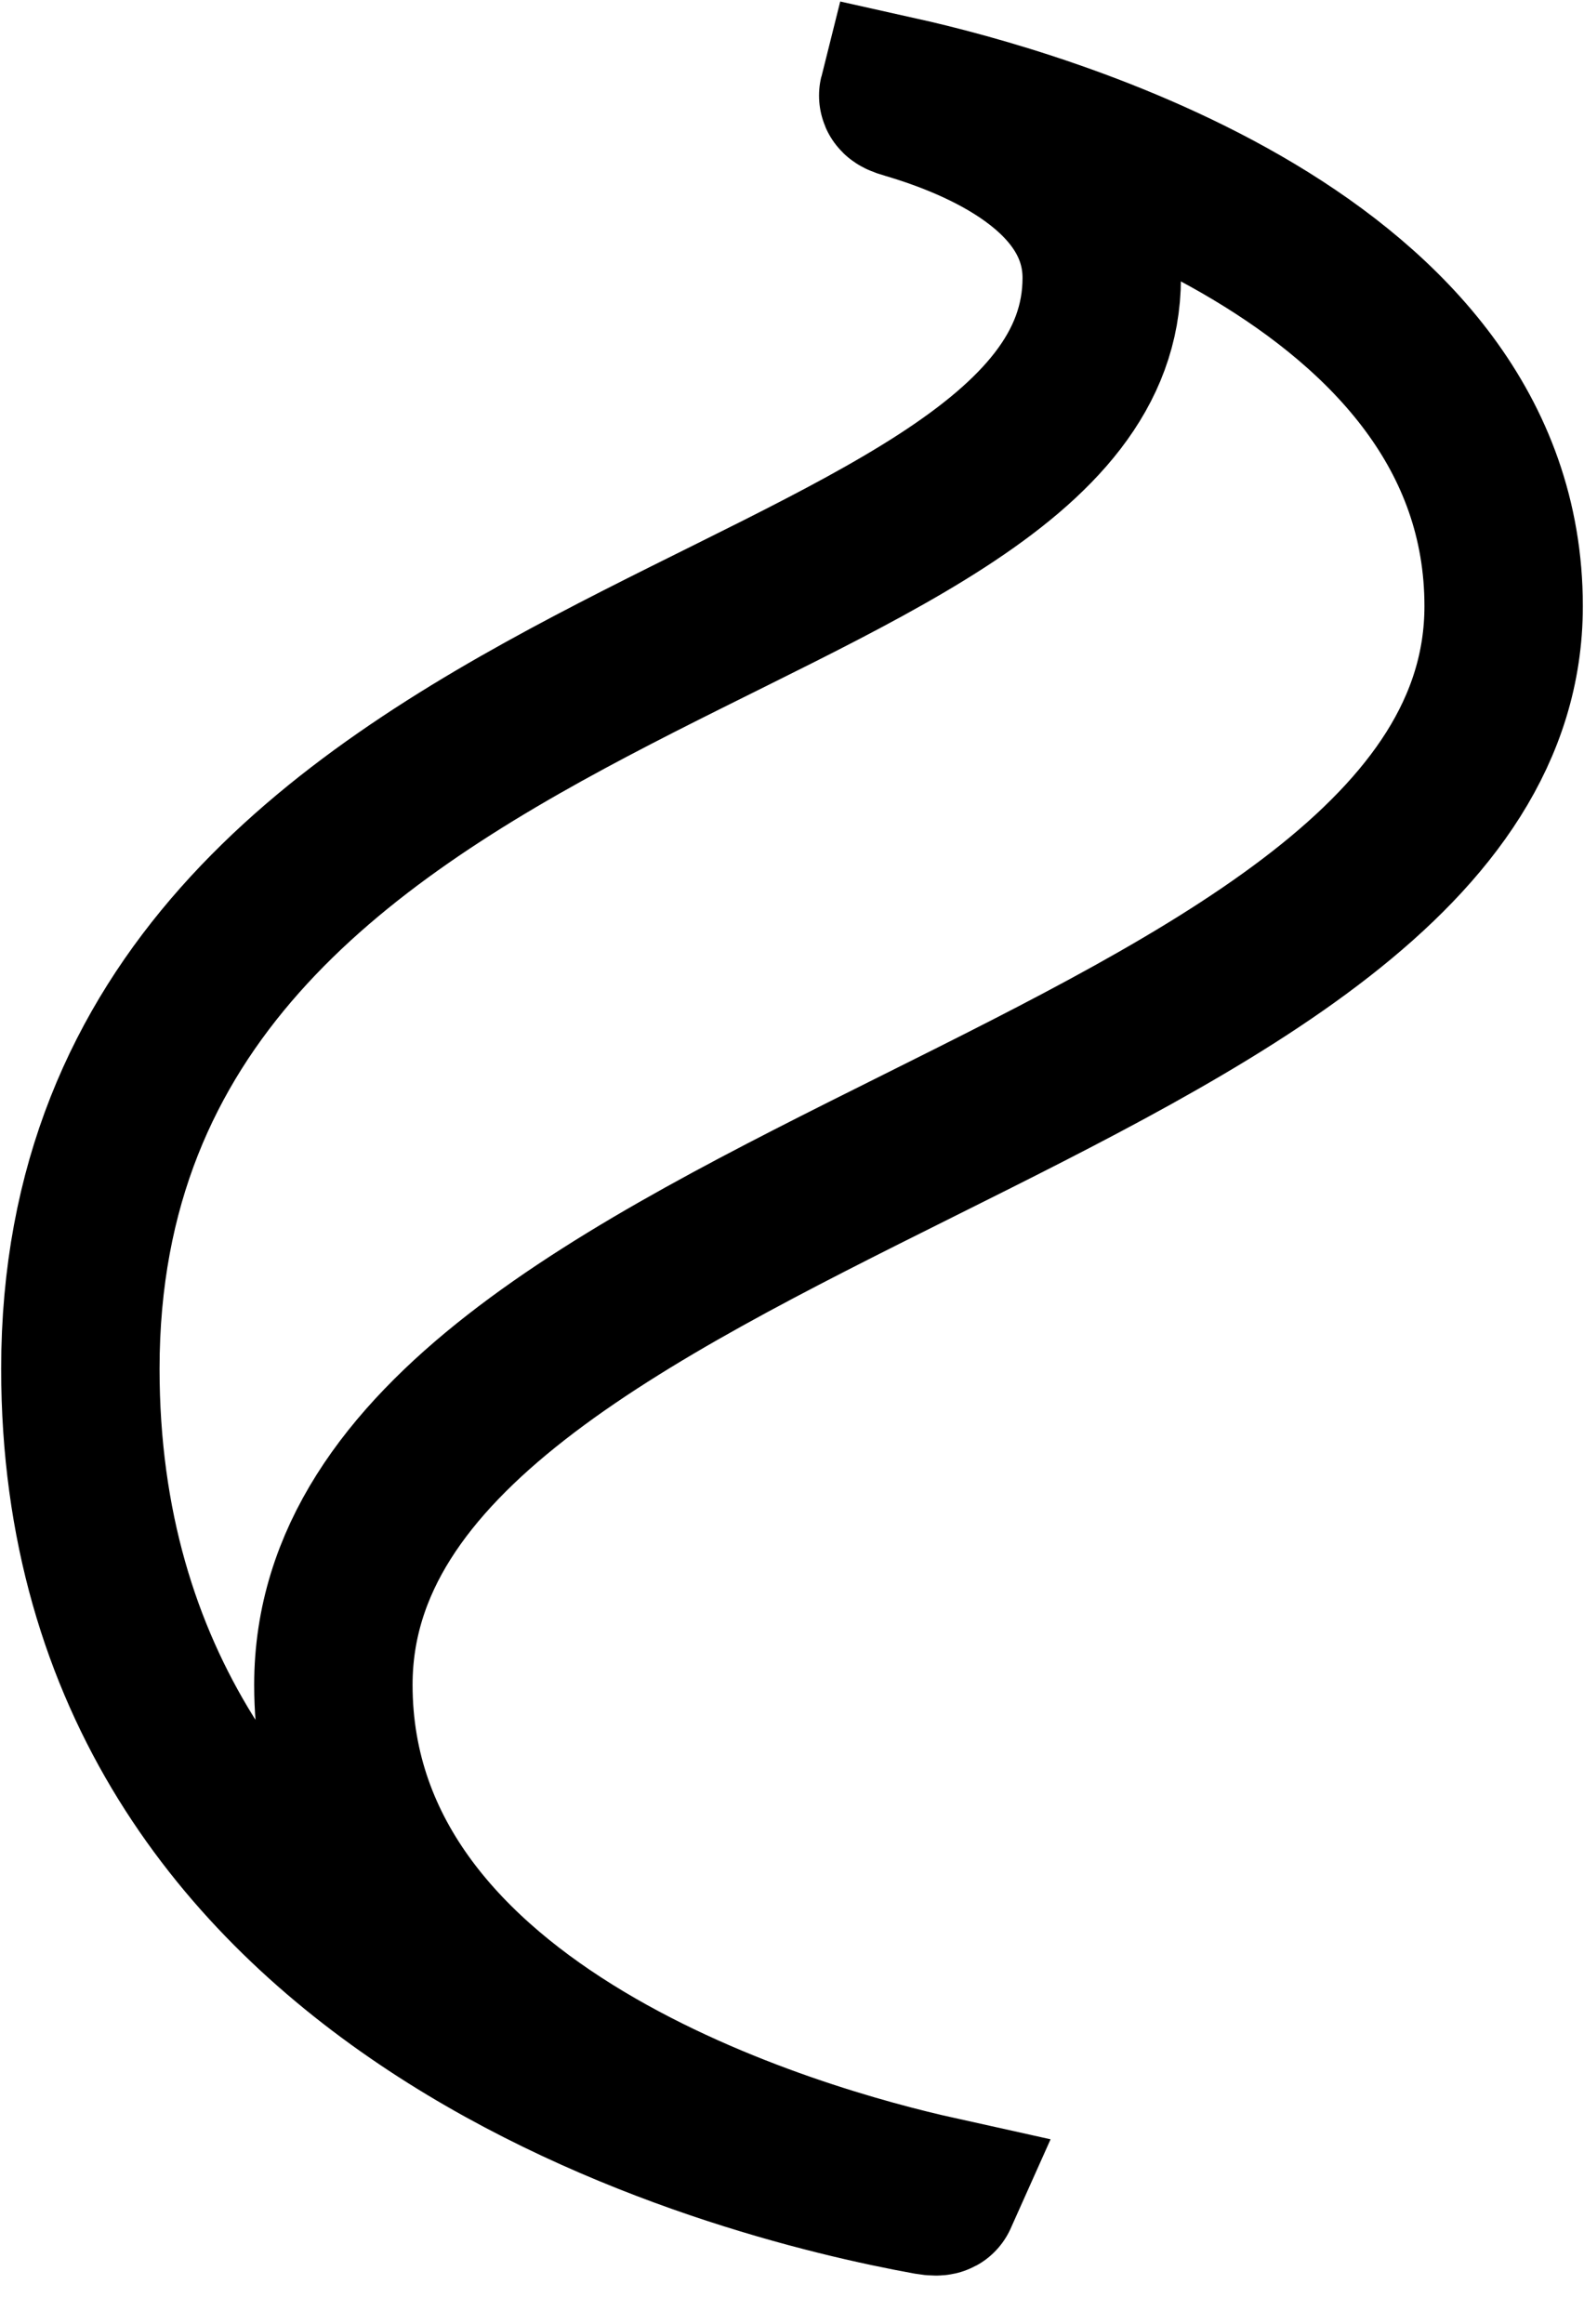 <svg width="15" height="22" viewBox="0 0 15 22" fill="none" xmlns="http://www.w3.org/2000/svg">
<g id="Group">
<path id="Vector" d="M8.593 0.945C9.278 1.146 10.433 1.631 10.433 2.631C10.433 6.124 0.761 5.998 0.761 12.959C0.761 18.899 6.969 20.457 8.795 20.787C8.847 20.796 8.886 20.796 8.89 20.787C7.554 20.491 3.157 19.259 3.157 15.951C3.157 11.269 14.239 10.425 14.239 5.738C14.239 2.435 9.844 1.203 8.506 0.905C8.504 0.913 8.525 0.926 8.593 0.945Z" stroke="black" stroke-width="1.5"/>
</g>
</svg>
